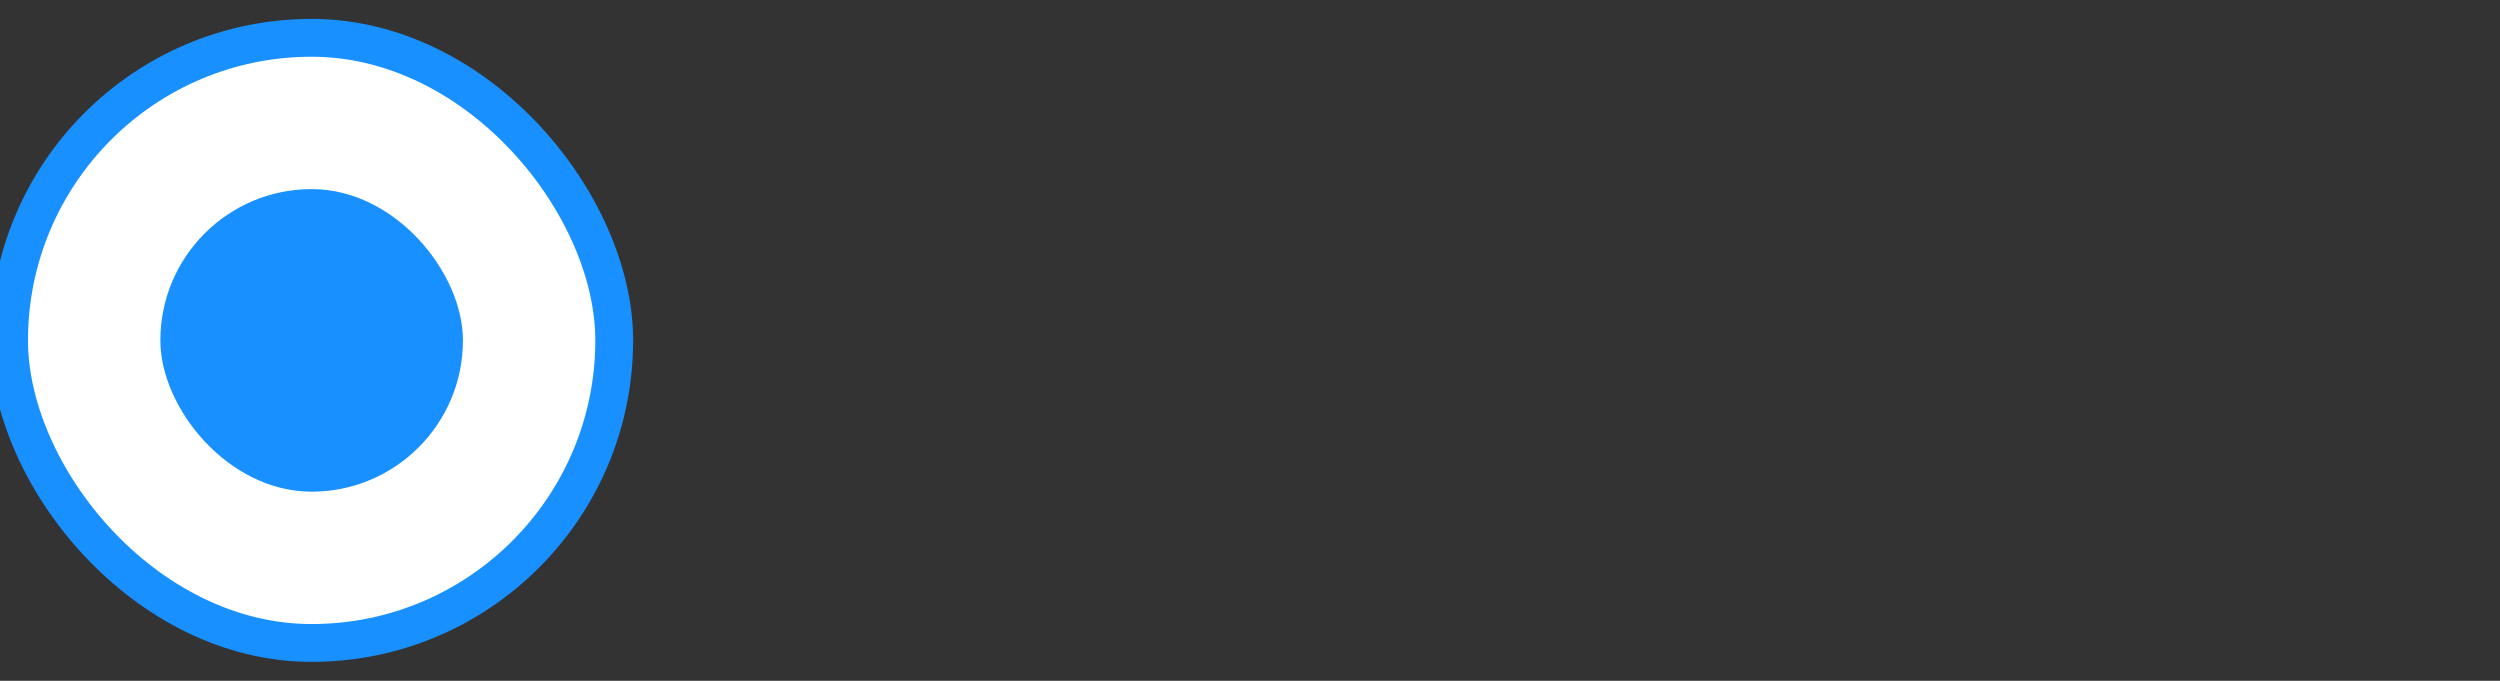 <svg xmlns="http://www.w3.org/2000/svg" viewBox="0,0,66.1,18"><rect x="0" y="0" width="66.1" height="18" fill="#333333" stroke="none"/><g><rect rx="8" x=".24" y="1" width="16" height="16" fill="#fff"/></g><g><g><rect rx="8" x=".24" y="1" width="16" height="16" fill="none" stroke="#1890ff"/></g></g><g><rect rx="4" x="4.24" y="5" width="8" height="8" fill="#1890ff"/></g></svg>
